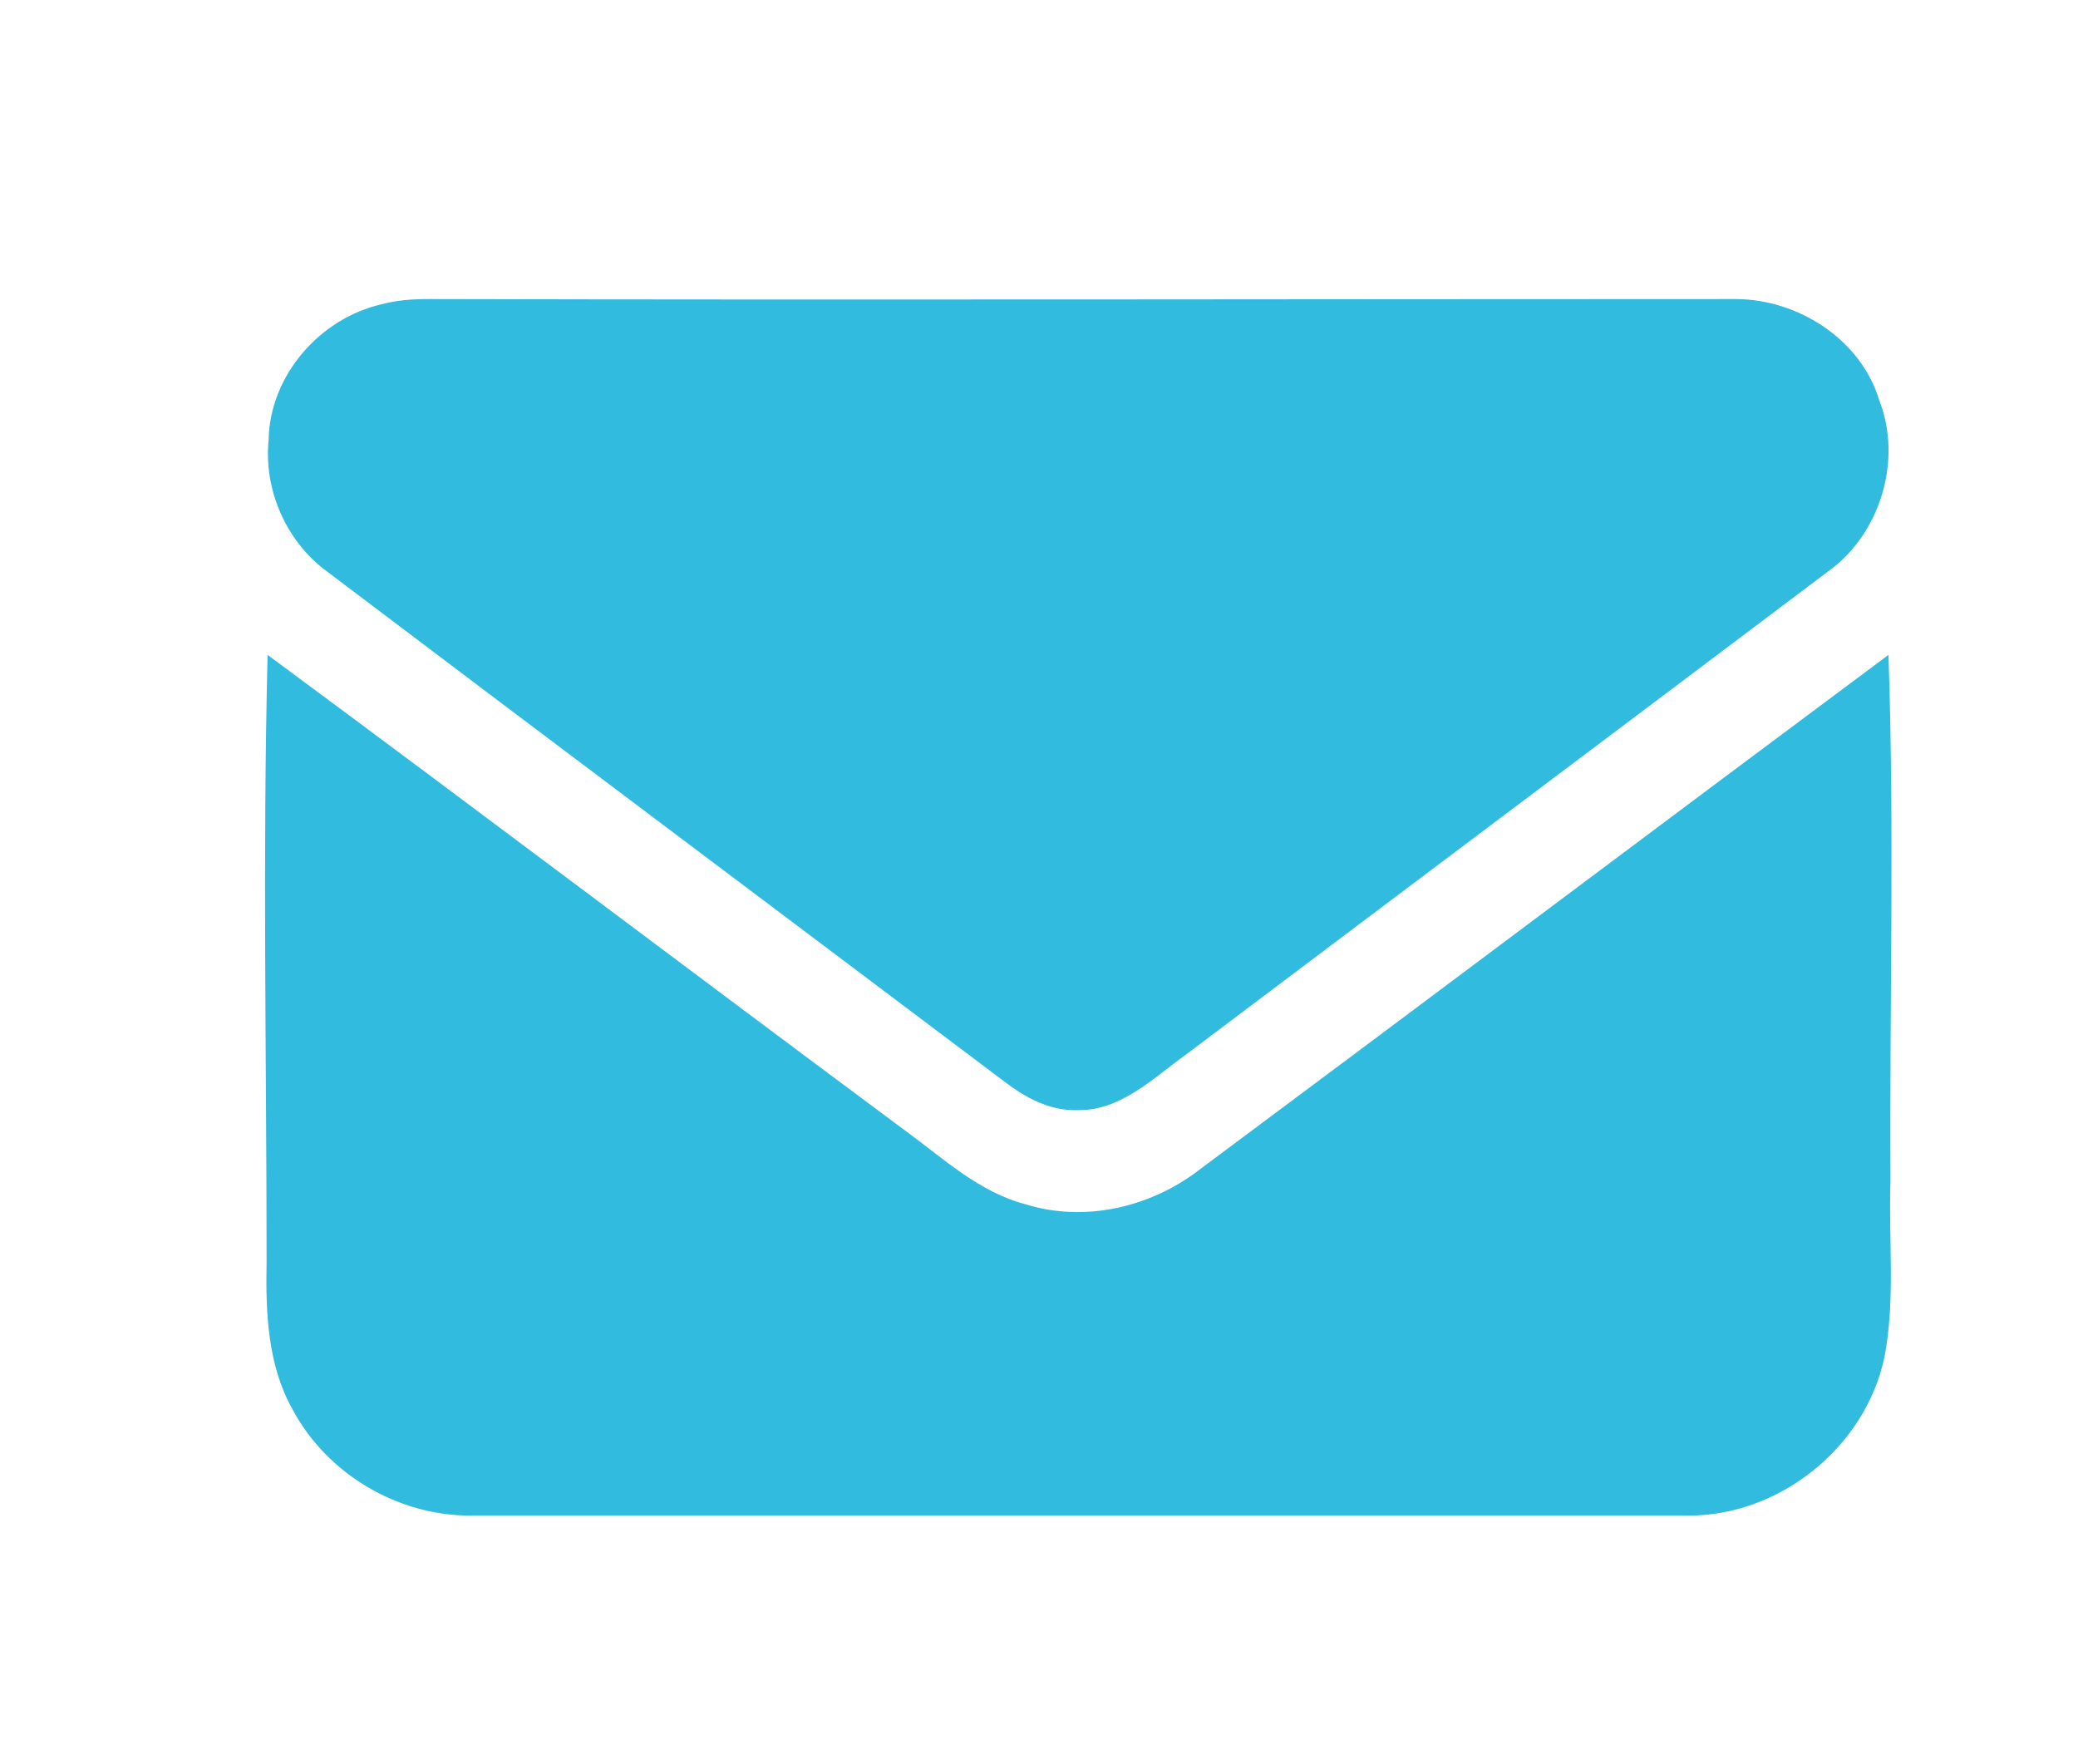 <?xml version="1.0" encoding="utf-8"?>
<!-- Generator: Adobe Illustrator 27.0.0, SVG Export Plug-In . SVG Version: 6.00 Build 0)  -->
<svg version="1.1" id="图层_1" xmlns="http://www.w3.org/2000/svg" xmlns:xlink="http://www.w3.org/1999/xlink" x="0px" y="0px"
	 viewBox="0 0 205 174" style="enable-background:new 0 0 205 174;" xml:space="preserve">
<style type="text/css">
	.st0{fill:#31BBDE;}
</style>
<g id="_x23_31bbdeff">
	<path class="st0" d="M37.7,30c1.5-0.4,3-0.5,4.6-0.5c43,0.1,86,0,128.9,0c6.2,0,12.4,4,14.2,10c2.3,5.9,0.1,13.2-5.1,16.9
		c-21.1,15.9-42.3,31.8-63.4,47.7c-3.2,2.3-6.4,5.5-10.6,5.4c-2.7,0.1-5.1-1.2-7.2-2.8C76.8,89.9,54.5,73.2,32.3,56.4
		c-4-2.9-6.3-8-5.8-13C26.6,37.1,31.5,31.4,37.7,30z"/>
	<path class="st0" d="M26.4,64.6c21.1,15.6,42,31.4,63,47c3.7,2.7,7.2,6,11.8,7.2c5.8,1.8,12.3,0.3,17.1-3.4
		c22.7-16.9,45.3-33.9,68-50.8c0.6,17.3,0.1,34.6,0.2,51.9c-0.2,5.8,0.5,11.7-0.6,17.4c-1.9,8.9-10.4,15.7-19.5,15.6
		c-40,0-80,0-120,0c-7.2,0-14.1-4.1-17.5-10.4c-2.5-4.4-2.7-9.6-2.6-14.6C26.3,104.5,25.9,84.5,26.4,64.6z"/>
</g>
</svg>
